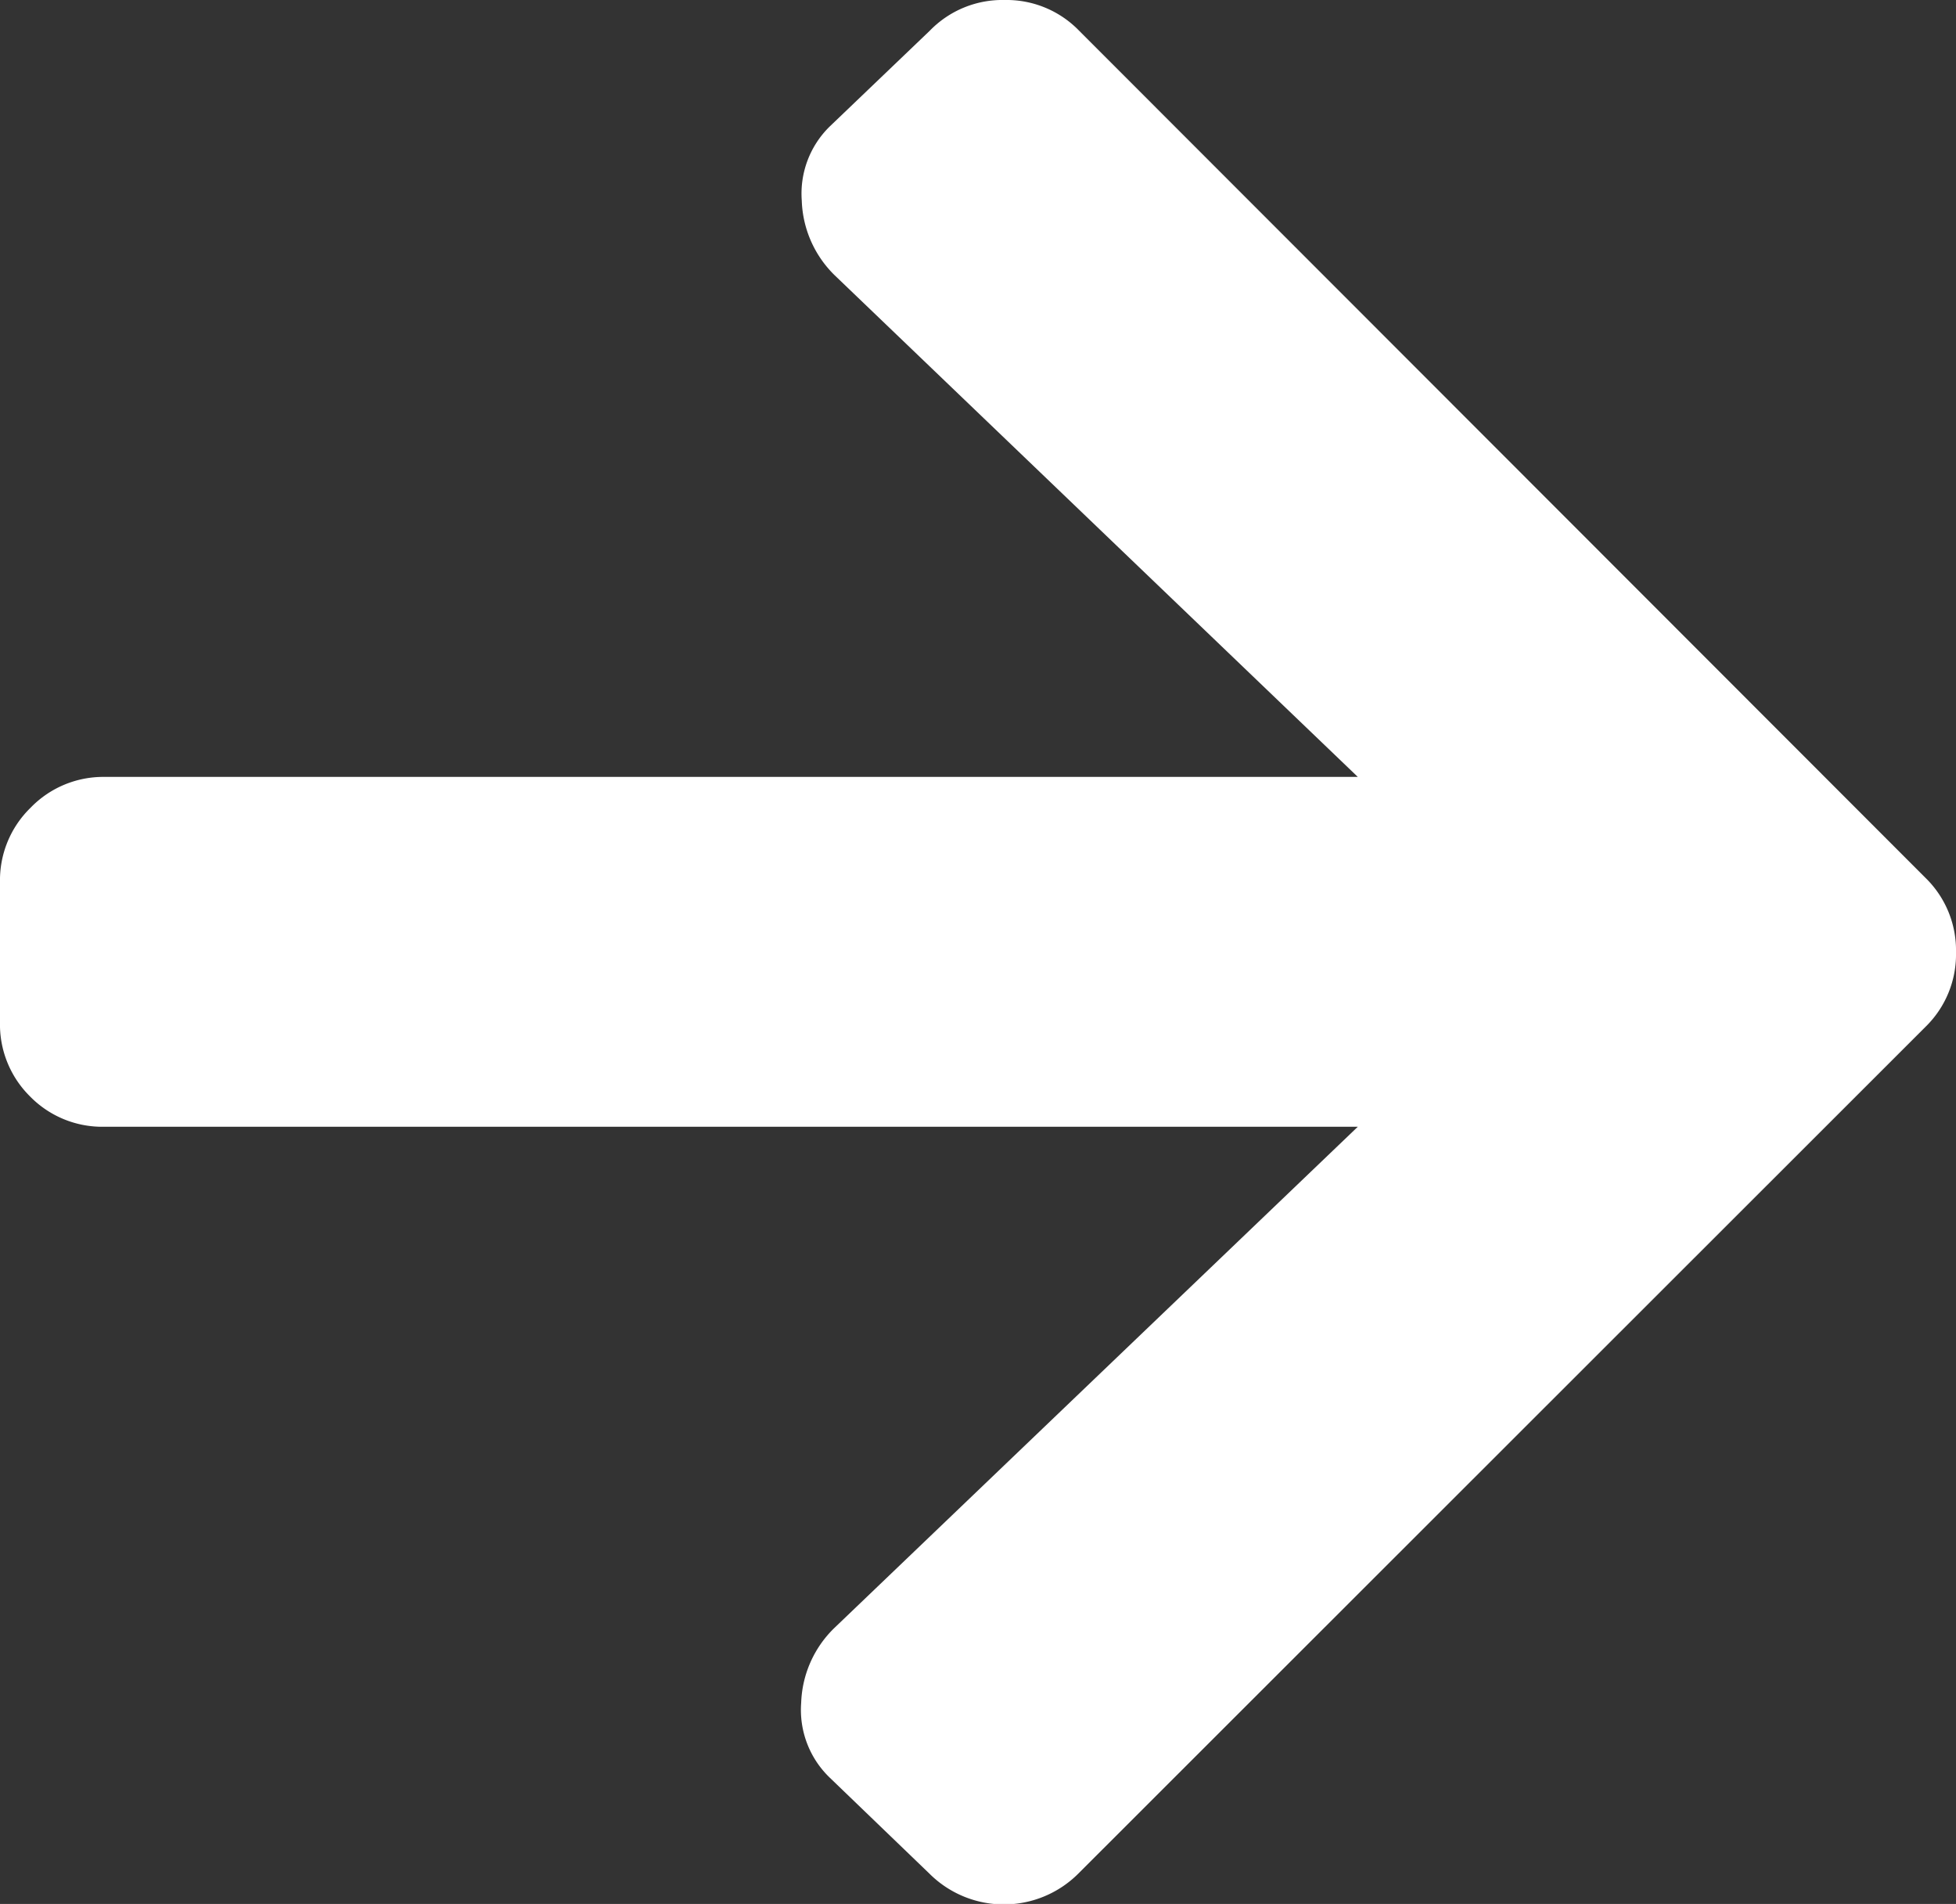 <svg xmlns="http://www.w3.org/2000/svg" width="13.125" height="12.773" viewBox="0 0 13.125 12.773"><rect x="0" y="0" width="13.125" height="12.773" fill="#333333" stroke="none"/><defs><style>.a{fill:#fff;}</style></defs><path class="a" d="M5.566-11.162l.674-.645a.678.678,0,0,1,.5-.205.678.678,0,0,1,.5.205L12.92-6.123a.678.678,0,0,1,.205.5.678.678,0,0,1-.205.5L7.236.557a.707.707,0,0,1-1,0L5.566-.088a.63.63,0,0,1-.19-.5.733.733,0,0,1,.22-.5L9.111-4.453H.7a.678.678,0,0,1-.5-.205A.678.678,0,0,1,0-5.156v-.937a.678.678,0,0,1,.205-.5A.678.678,0,0,1,.7-6.8H9.111L5.6-10.166a.733.733,0,0,1-.22-.5A.63.63,0,0,1,5.566-11.162Z" transform="translate(0 12.012)"/></svg>